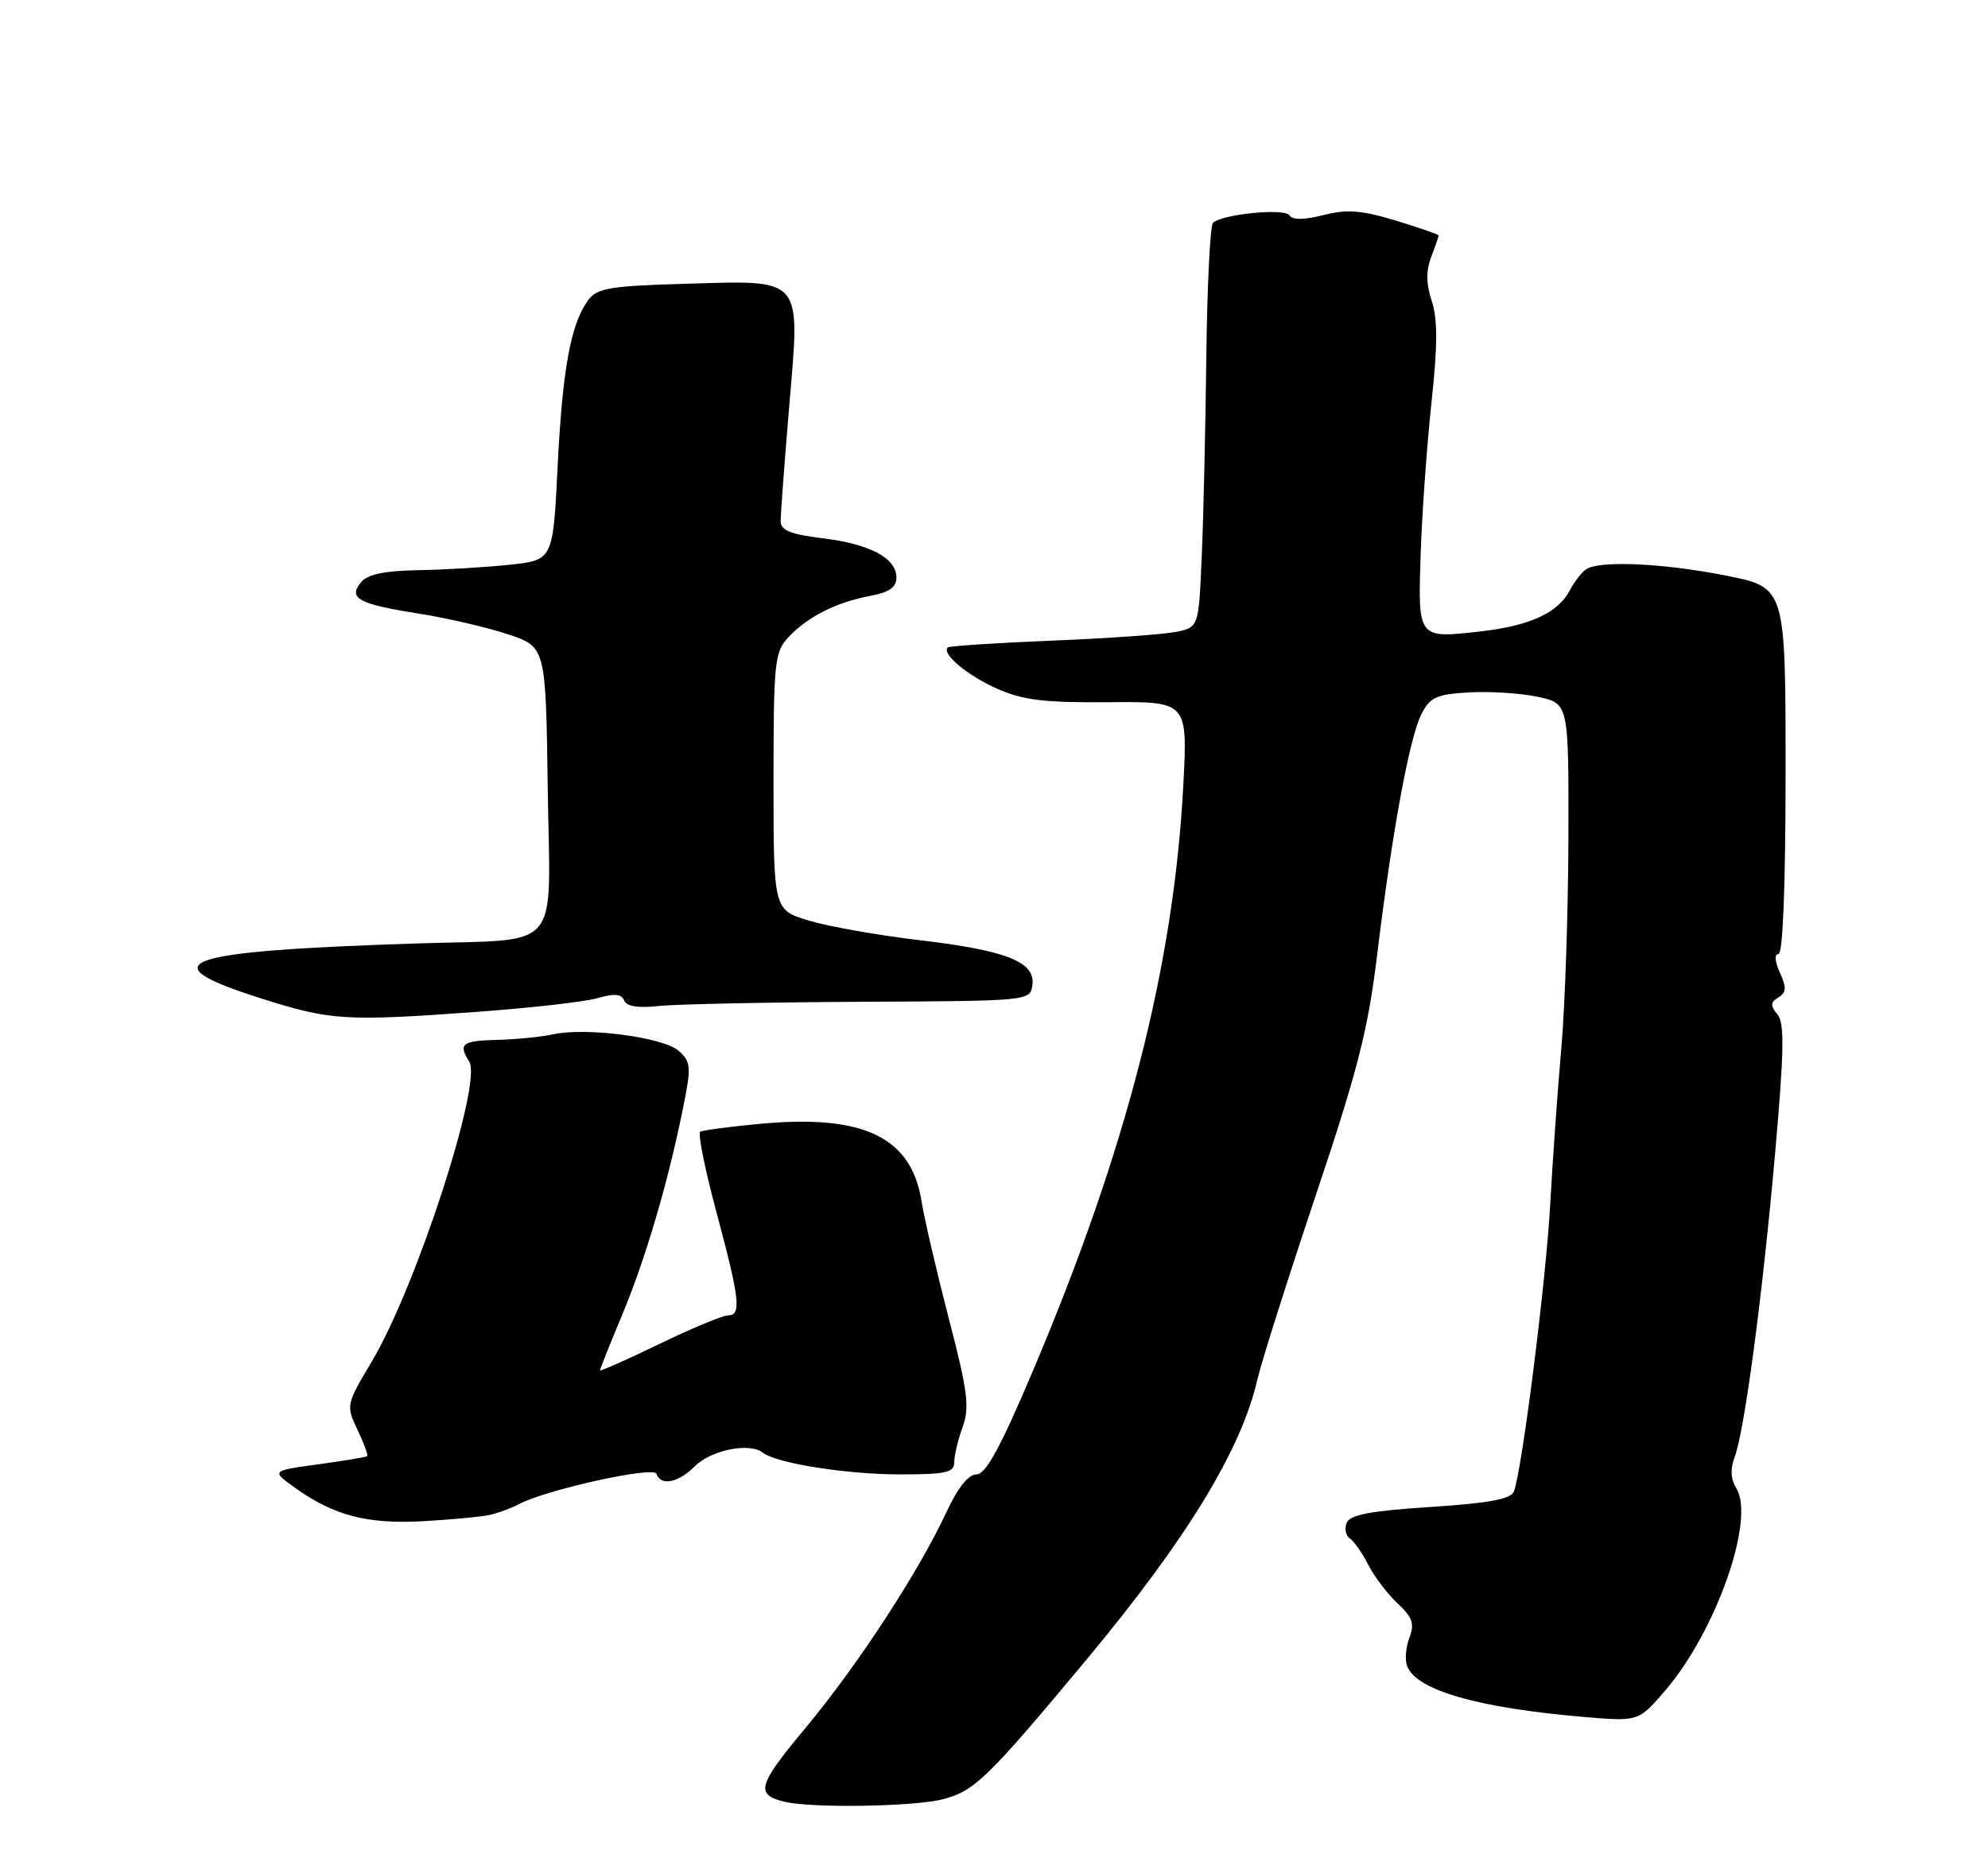 <?xml version="1.0" encoding="UTF-8" standalone="no"?>
<!DOCTYPE svg PUBLIC "-//W3C//DTD SVG 1.1//EN" "http://www.w3.org/Graphics/SVG/1.1/DTD/svg11.dtd" >
<svg xmlns="http://www.w3.org/2000/svg" xmlns:xlink="http://www.w3.org/1999/xlink" version="1.1" viewBox="0 0 275 256">
 <g >
 <path fill="currentColor"
d=" M 130.50 248.93 C 134.84 247.78 136.64 246.02 150.40 229.50 C 164.16 212.96 171.72 200.57 173.93 190.88 C 174.49 188.47 178.10 177.07 181.96 165.54 C 187.83 148.05 189.24 142.50 190.51 132.04 C 192.57 115.11 194.97 102.07 196.63 98.80 C 197.82 96.46 198.70 96.06 203.25 95.80 C 206.14 95.64 210.41 95.91 212.75 96.42 C 217.00 97.34 217.00 97.34 216.96 115.92 C 216.93 126.14 216.49 139.22 215.98 145.00 C 215.47 150.78 214.78 160.45 214.45 166.50 C 213.88 177.07 210.55 203.39 209.42 206.36 C 209.01 207.42 205.99 207.98 197.86 208.51 C 189.52 209.05 186.71 209.59 186.28 210.72 C 185.97 211.53 186.16 212.49 186.71 212.85 C 187.27 213.21 188.42 214.85 189.27 216.50 C 190.11 218.15 191.95 220.56 193.34 221.86 C 195.39 223.78 195.70 224.67 194.96 226.60 C 194.46 227.91 194.32 229.68 194.65 230.53 C 195.93 233.87 204.40 236.30 219.08 237.56 C 226.67 238.20 226.67 238.20 230.37 233.88 C 237.42 225.64 242.84 210.18 240.18 205.91 C 239.42 204.70 239.33 203.25 239.93 201.68 C 241.31 198.06 243.78 179.53 245.54 159.67 C 246.80 145.42 246.87 141.54 245.87 140.35 C 244.87 139.14 244.90 138.68 246.01 138.00 C 247.11 137.31 247.15 136.63 246.21 134.57 C 245.51 133.03 245.43 132.00 246.02 132.00 C 246.63 132.00 247.00 122.51 247.00 106.64 C 247.00 81.27 247.00 81.27 238.75 79.64 C 230.09 77.92 221.26 77.52 219.40 78.77 C 218.79 79.17 217.77 80.51 217.12 81.74 C 215.51 84.80 211.57 86.60 204.83 87.36 C 196.08 88.35 196.14 88.43 196.52 76.68 C 196.70 71.08 197.38 61.67 198.01 55.77 C 198.87 47.84 198.88 44.17 198.06 41.67 C 197.27 39.30 197.25 37.48 197.97 35.58 C 198.54 34.09 199.00 32.75 199.00 32.59 C 199.00 32.44 196.33 31.51 193.07 30.52 C 188.32 29.08 186.32 28.93 183.06 29.76 C 180.38 30.44 178.78 30.45 178.38 29.80 C 177.74 28.76 169.07 29.62 167.79 30.84 C 167.40 31.22 166.98 39.62 166.87 49.51 C 166.75 59.41 166.47 71.84 166.23 77.14 C 165.81 86.79 165.81 86.79 162.66 87.43 C 160.92 87.78 153.20 88.33 145.50 88.64 C 137.80 88.96 131.32 89.38 131.11 89.58 C 130.20 90.44 133.82 93.47 137.93 95.29 C 141.52 96.88 144.45 97.23 153.33 97.16 C 164.30 97.06 164.30 97.06 163.68 108.78 C 162.35 133.75 155.81 159.17 142.85 189.75 C 138.39 200.28 136.36 204.00 135.08 204.00 C 133.96 204.00 132.48 205.86 130.92 209.22 C 127.07 217.51 118.58 230.51 111.37 239.15 C 104.81 247.02 104.45 248.31 108.50 249.29 C 112.34 250.21 126.53 249.98 130.50 248.93 Z  M 67.69 209.62 C 68.89 209.35 70.71 208.69 71.73 208.14 C 75.52 206.12 90.44 202.82 90.81 203.92 C 91.39 205.66 93.83 205.17 96.16 202.84 C 98.37 200.63 103.71 199.56 105.50 200.98 C 107.38 202.46 117.08 204.00 124.55 204.00 C 130.86 204.00 132.00 203.74 132.00 202.32 C 132.00 201.40 132.52 199.20 133.16 197.44 C 134.15 194.70 133.87 192.50 131.23 182.37 C 129.54 175.84 127.86 168.60 127.49 166.28 C 126.10 157.35 119.51 154.16 105.20 155.49 C 100.96 155.88 97.21 156.38 96.86 156.59 C 96.51 156.81 97.52 161.82 99.11 167.74 C 102.34 179.76 102.59 182.00 100.70 182.00 C 99.98 182.00 95.71 183.78 91.20 185.96 C 86.69 188.14 83.00 189.78 83.00 189.60 C 83.00 189.42 84.38 185.95 86.08 181.89 C 89.32 174.11 92.39 163.67 94.49 153.29 C 95.64 147.60 95.59 146.94 93.90 145.41 C 91.82 143.52 81.13 142.11 76.50 143.11 C 74.85 143.47 71.36 143.82 68.75 143.88 C 63.91 144.00 63.36 144.43 64.91 146.88 C 66.76 149.81 57.59 178.04 51.41 188.42 C 47.87 194.36 47.85 194.46 49.46 197.84 C 50.35 199.71 50.95 201.35 50.79 201.48 C 50.63 201.61 47.58 202.12 44.00 202.61 C 37.50 203.50 37.50 203.50 40.89 205.91 C 46.20 209.70 50.82 210.90 58.50 210.48 C 62.35 210.26 66.48 209.88 67.69 209.62 Z  M 66.00 140.00 C 73.42 139.46 80.93 138.61 82.68 138.10 C 84.99 137.43 85.98 137.52 86.33 138.42 C 86.65 139.25 88.25 139.51 91.15 139.19 C 93.54 138.94 106.07 138.68 119.00 138.61 C 142.39 138.50 142.50 138.49 142.81 136.31 C 143.27 133.11 139.26 131.50 127.23 130.09 C 121.58 129.42 114.72 128.22 111.98 127.40 C 107.00 125.92 107.00 125.92 107.00 108.15 C 107.00 91.67 107.15 90.22 109.03 88.20 C 111.66 85.37 115.65 83.34 120.28 82.47 C 123.00 81.97 124.00 81.27 124.00 79.91 C 124.00 77.21 120.33 75.26 113.75 74.47 C 109.39 73.94 108.00 73.38 107.99 72.13 C 107.98 71.24 108.51 64.09 109.17 56.24 C 110.70 38.09 111.29 38.79 94.63 39.27 C 84.33 39.57 82.57 39.87 81.36 41.53 C 78.95 44.82 77.81 51.05 77.14 64.50 C 76.50 77.50 76.50 77.50 70.50 78.14 C 67.20 78.49 61.52 78.83 57.87 78.89 C 53.22 78.97 50.86 79.46 49.96 80.54 C 48.11 82.77 49.54 83.57 57.76 84.87 C 61.75 85.50 67.37 86.80 70.26 87.76 C 75.50 89.50 75.50 89.50 75.77 109.14 C 76.09 132.19 78.06 129.87 57.60 130.54 C 24.81 131.60 20.39 133.15 36.08 138.13 C 45.78 141.21 47.72 141.33 66.00 140.00 Z "/>
</g>
</svg>